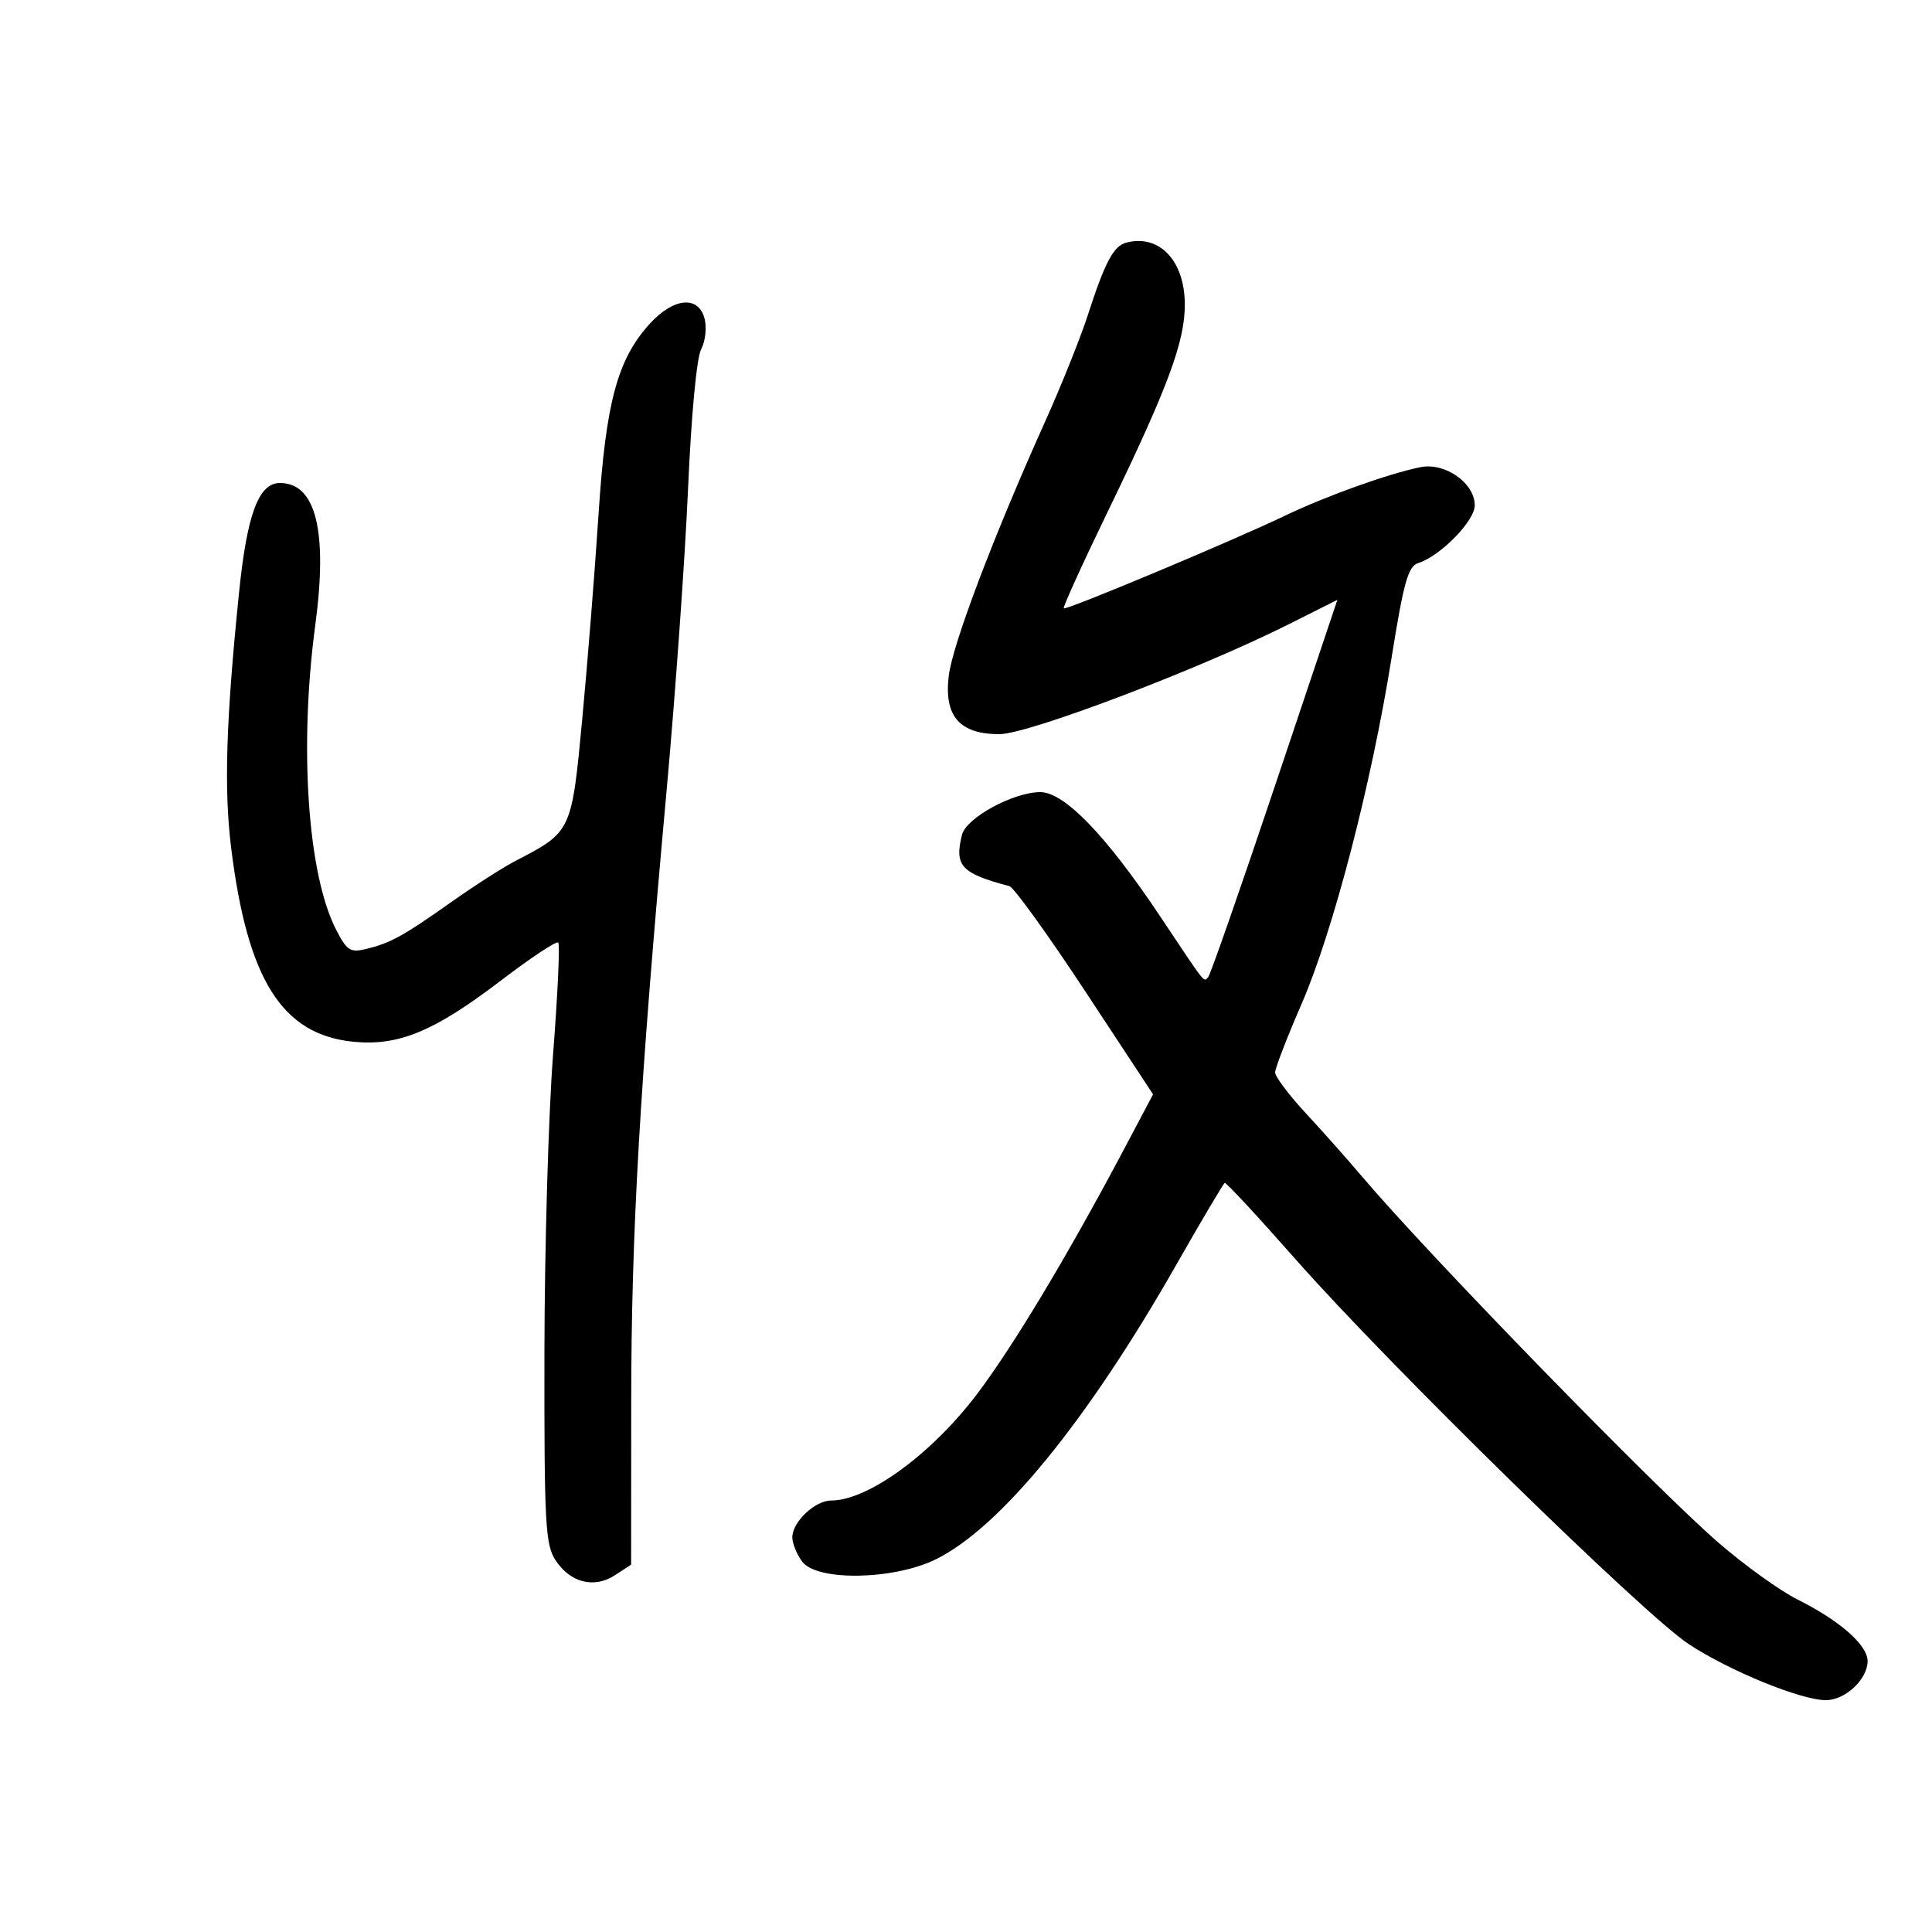 <svg xmlns="http://www.w3.org/2000/svg" width="300" height="300" viewBox="0 0 300 300" version="1.1">
	<path d="M 174.895 37.673 C 172.909 38.190, 171.587 40.678, 168.918 48.924 C 167.774 52.457, 164.797 59.882, 162.303 65.424 C 154.250 83.319, 147.895 100.093, 147.316 104.981 C 146.577 111.220, 149.001 114, 155.182 114 C 159.670 114, 186.134 103.952, 200.085 96.950 L 207.669 93.144 197.937 122.136 C 192.585 138.081, 187.934 151.399, 187.603 151.731 C 186.855 152.478, 187.461 153.247, 180.055 142.151 C 171.771 129.739, 165.257 123, 161.543 123 C 157.370 123, 150.042 126.985, 149.382 129.613 C 148.168 134.452, 149.239 135.615, 156.741 137.601 C 157.423 137.782, 162.721 145.130, 168.515 153.929 L 179.049 169.929 174.662 178.214 C 165.844 194.868, 157.348 209.027, 151.690 216.500 C 144.645 225.804, 134.773 233, 129.055 233 C 126.528 233, 122.989 236.379, 123.032 238.750 C 123.049 239.713, 123.744 241.400, 124.575 242.500 C 126.886 245.559, 138.781 245.347, 145.315 242.129 C 155.336 237.195, 168.824 220.676, 182.641 196.415 C 186.569 189.519, 189.960 183.791, 190.176 183.688 C 190.393 183.585, 195.327 188.900, 201.141 195.500 C 215.530 211.835, 255.181 250.652, 262.220 255.295 C 268.521 259.450, 279.655 264, 283.523 264 C 286.534 264, 290 260.755, 290 257.935 C 290 255.440, 285.664 251.634, 279.089 248.357 C 276.416 247.025, 270.915 243.068, 266.865 239.564 C 257.072 231.091, 221.831 194.891, 211.500 182.693 C 209.300 180.095, 205.363 175.663, 202.750 172.843 C 200.137 170.024, 198 167.183, 198 166.531 C 198 165.879, 199.843 161.105, 202.095 155.922 C 206.991 144.657, 212.927 121.854, 216.063 102.263 C 217.974 90.329, 218.649 87.929, 220.237 87.425 C 223.678 86.333, 229 80.894, 229 78.469 C 229 75.008, 224.390 71.769, 220.566 72.542 C 215.596 73.547, 205.943 77.007, 199.500 80.092 C 191.291 84.024, 165.575 94.792, 165.181 94.463 C 165.006 94.316, 168.099 87.514, 172.056 79.348 C 181.375 60.111, 184.005 53.025, 183.978 47.227 C 183.946 40.463, 180.024 36.337, 174.895 37.673 M 100.924 50.244 C 95.874 55.773, 94.068 62.473, 92.942 79.846 C 92.384 88.456, 91.251 102.697, 90.425 111.493 C 88.763 129.190, 88.779 129.157, 80.016 133.695 C 78.100 134.688, 73.600 137.575, 70.016 140.112 C 62.587 145.370, 60.597 146.461, 56.777 147.374 C 54.369 147.949, 53.831 147.588, 52.142 144.262 C 47.760 135.634, 46.431 115.940, 48.957 97.059 C 50.912 82.442, 49.057 75, 43.459 75 C 40.164 75, 38.361 79.833, 37.120 92 C 35.097 111.816, 34.765 122.456, 35.882 131.559 C 38.411 152.156, 43.801 160.698, 54.944 161.769 C 61.920 162.439, 67.454 160.137, 77.751 152.280 C 82.388 148.742, 86.408 146.074, 86.685 146.352 C 86.962 146.629, 86.601 154.425, 85.884 163.678 C 85.166 172.930, 84.561 193.792, 84.539 210.038 C 84.504 236.605, 84.677 239.848, 86.263 242.272 C 88.551 245.772, 92.276 246.704, 95.507 244.587 L 98 242.954 98.014 217.727 C 98.029 191.283, 99.331 168.751, 103.488 123 C 104.863 107.875, 106.369 86.715, 106.836 75.978 C 107.334 64.543, 108.175 55.542, 108.867 54.249 C 109.517 53.034, 109.764 50.907, 109.416 49.521 C 108.496 45.856, 104.632 46.185, 100.924 50.244" stroke="none" fill="black" fill-rule="evenodd"/>
</svg>